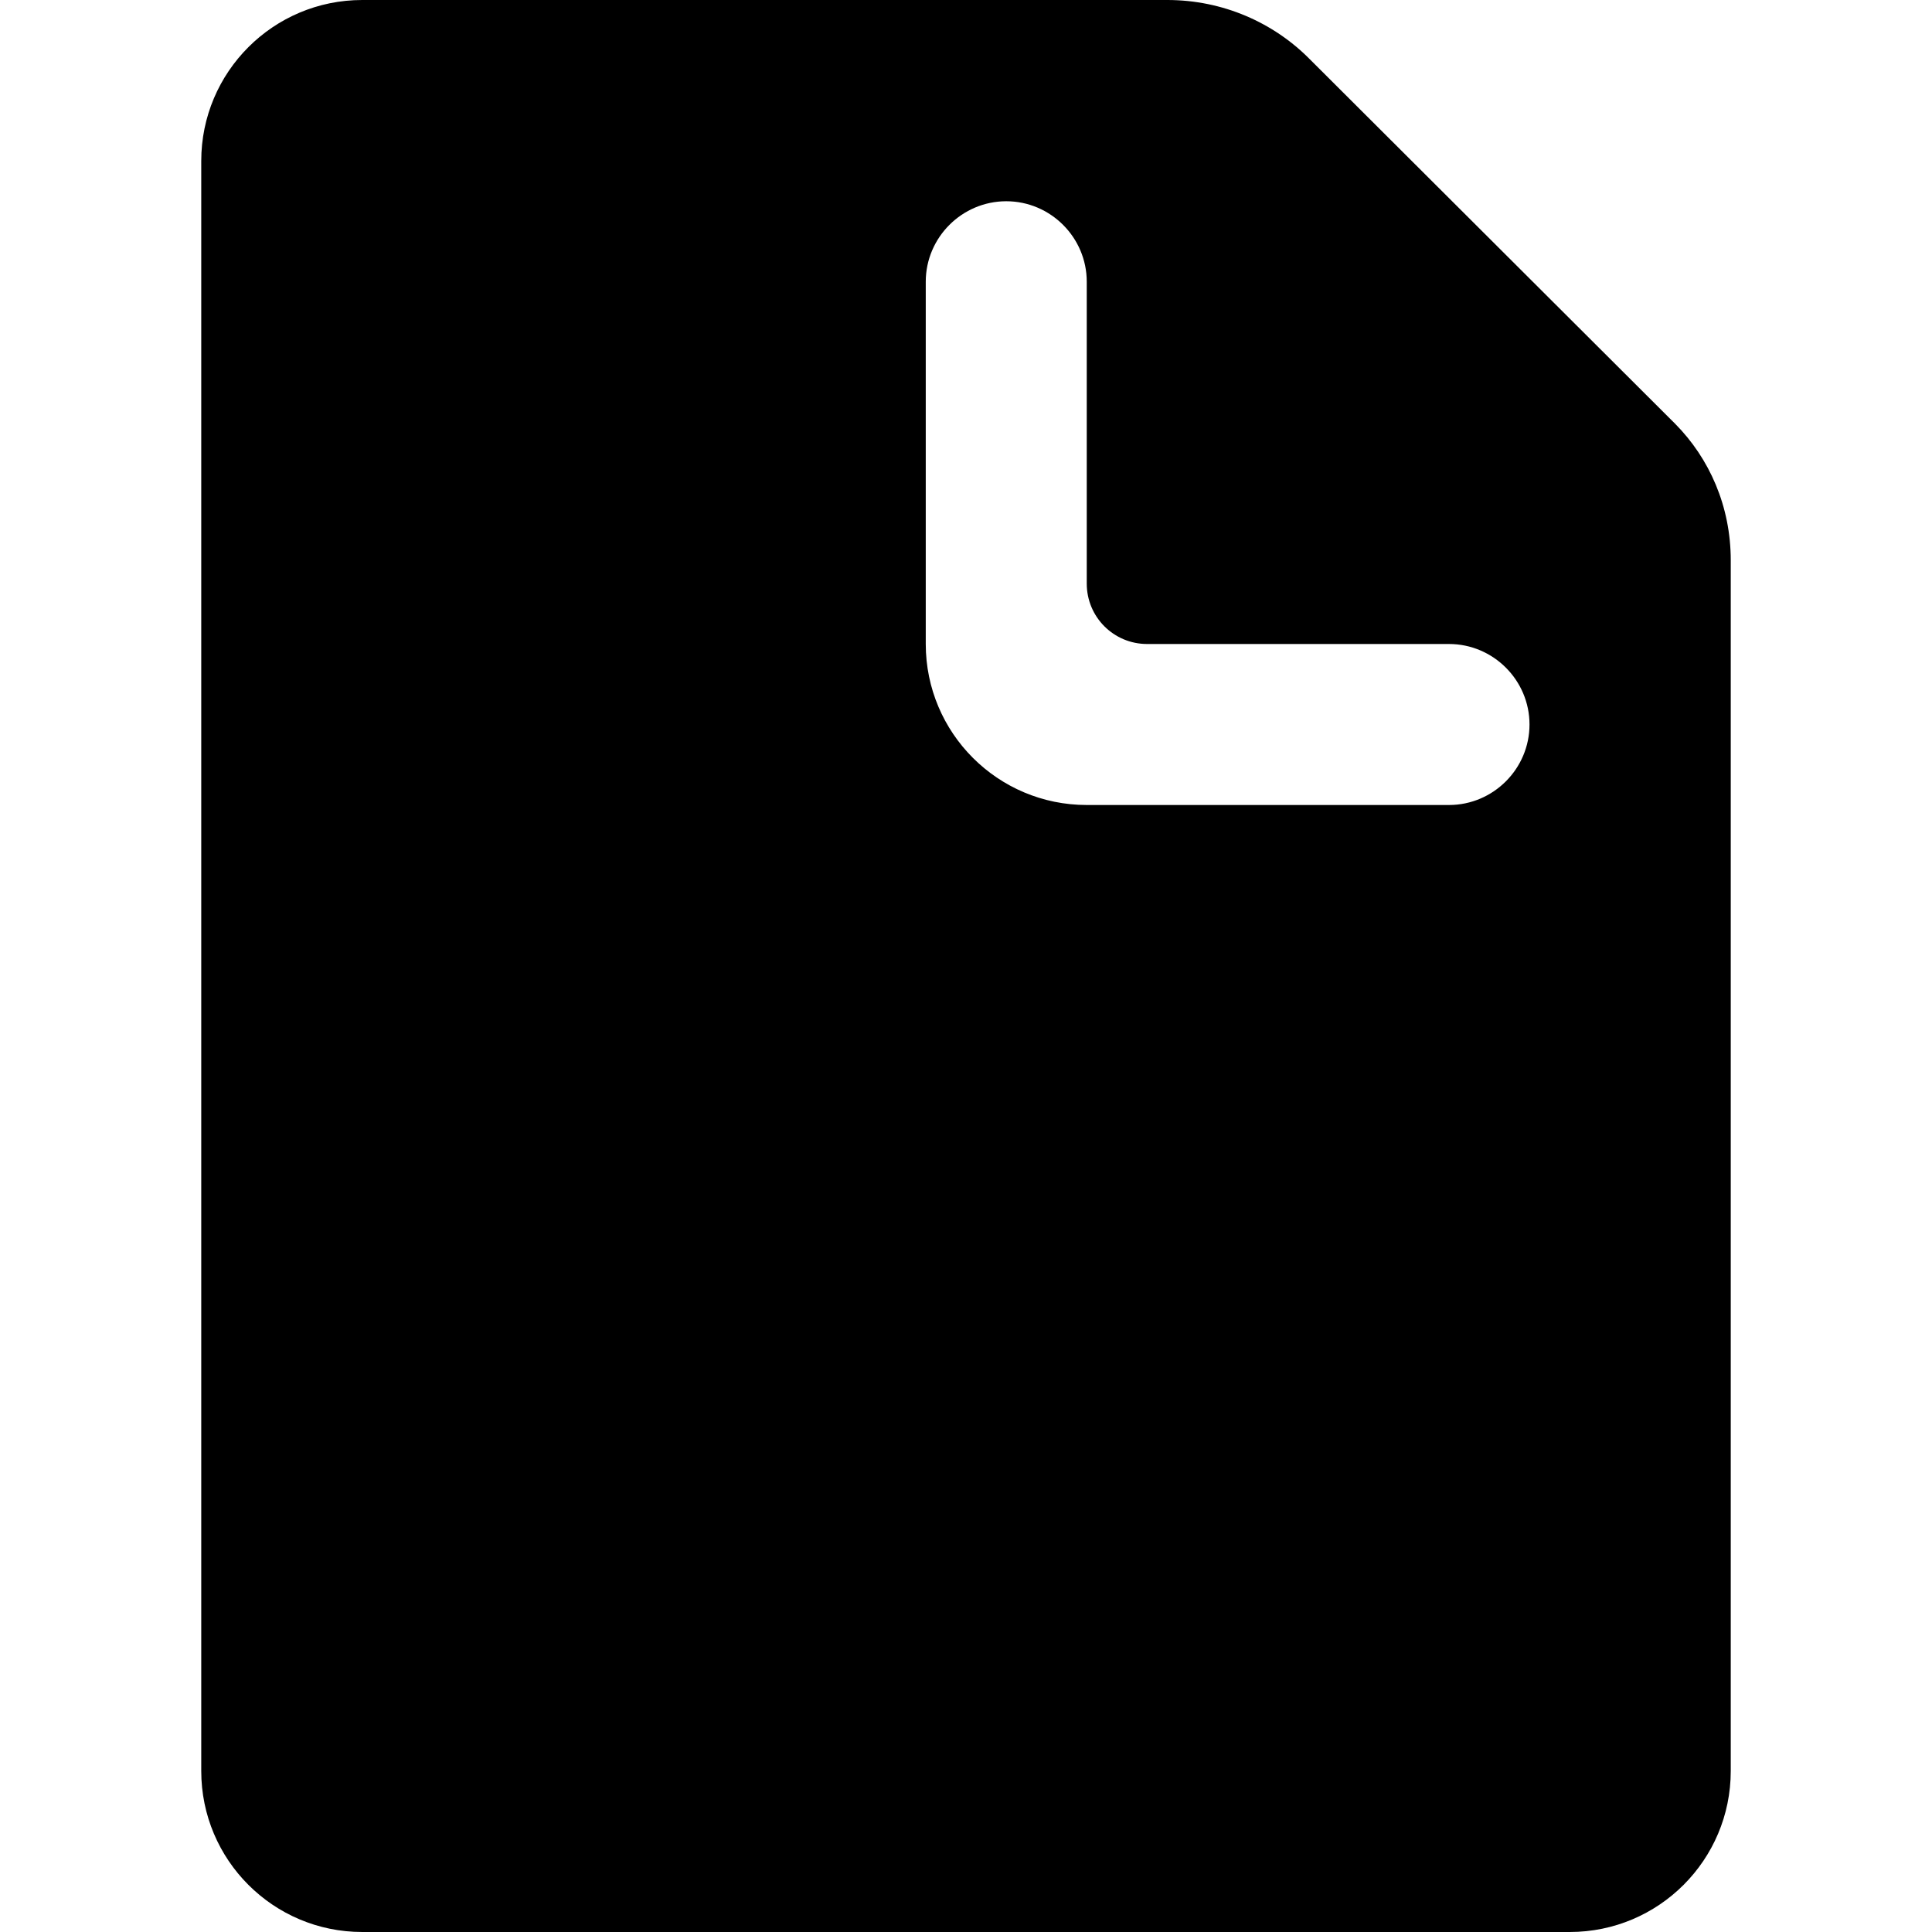 <svg xmlns="http://www.w3.org/2000/svg" class="ijs-icon__svg" width="200" height="200" viewBox="0 0 48 48"><path d="M9 0c-2.21 0-4 1.79-4 4v40c0 2.21 1.79 4 4 4h30c2.21 0 4-1.79 4-4v-30.080c0-1.34-0.529-2.53-1.38-3.39l-9.080-9.060c-0.899-0.91-2.16-1.47-3.54-1.47h-20zM23 7c0-1.1 0.9-2 2-2s2 0.9 2 2v7.5c0 0.83 0.67 1.5 1.5 1.5h7.5c1.1 0 2 0.9 2 2s-0.9 2-2 2h-9c-2.21 0-4-1.79-4-4v-9z"></path></svg>